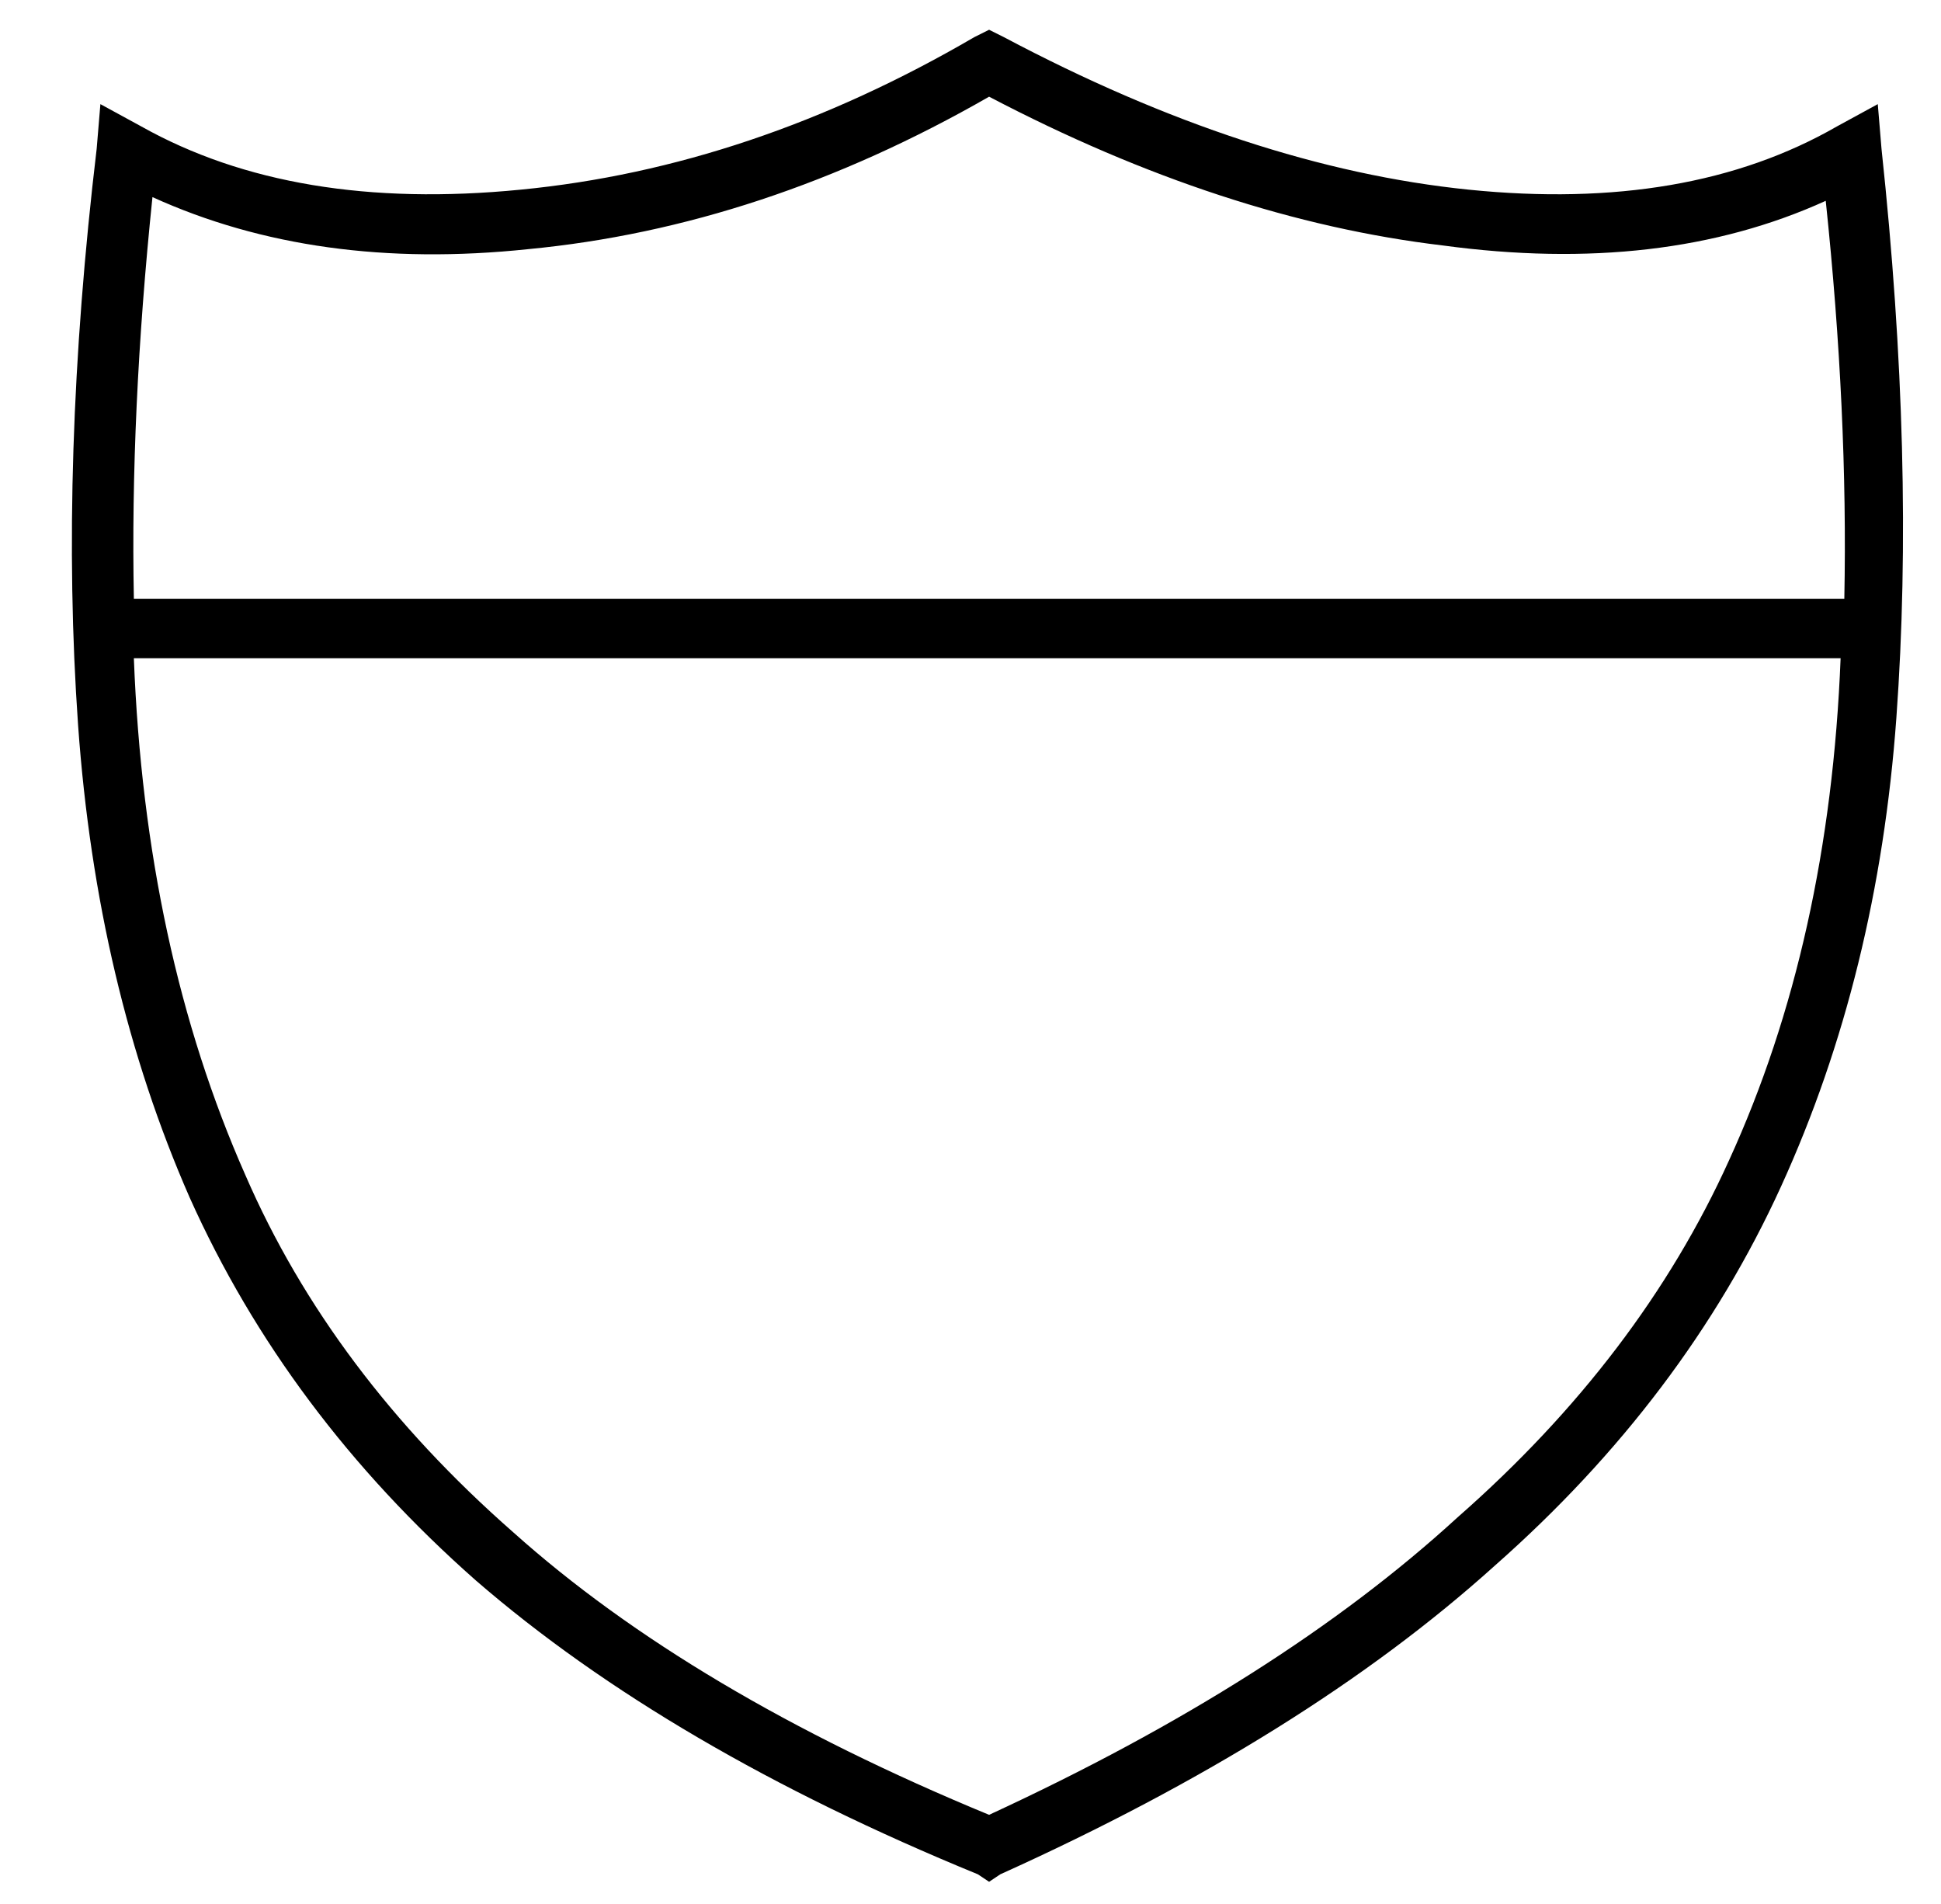 <?xml version="1.0" standalone="no"?>
<!DOCTYPE svg PUBLIC "-//W3C//DTD SVG 1.1//EN" "http://www.w3.org/Graphics/SVG/1.1/DTD/svg11.dtd" >
<svg xmlns="http://www.w3.org/2000/svg" xmlns:xlink="http://www.w3.org/1999/xlink" version="1.1" viewBox="-10 -40 522 512">
   <path fill="currentColor"
d="M260 -30l-4 -2l4 2l-4 -2l-4 2v0q-60 35 -122 41q-61 6 -102 -17l-11 -6v0l-1 12v0q-10 84 -5 155q5 70 30 127q26 58 77 103q52 45 135 79l3 2v0l3 -2v0q82 -37 133 -83q51 -45 77 -102t31 -126t-4 -153l-1 -12v0l-11 6v0q-40 23 -99 17t-125 -41v0zM132 27
q63 -6 124 -41q63 33 122 40q59 8 103 -12q6 57 5 107h-230h-230q-1 -50 5 -108q44 20 101 14v0zM26 137h459h-459h459q-3 76 -30 135q-24 53 -73 96q-48 44 -126 80q-80 -33 -128 -76q-49 -43 -72 -96q-27 -61 -30 -139v0z" />
</svg>
